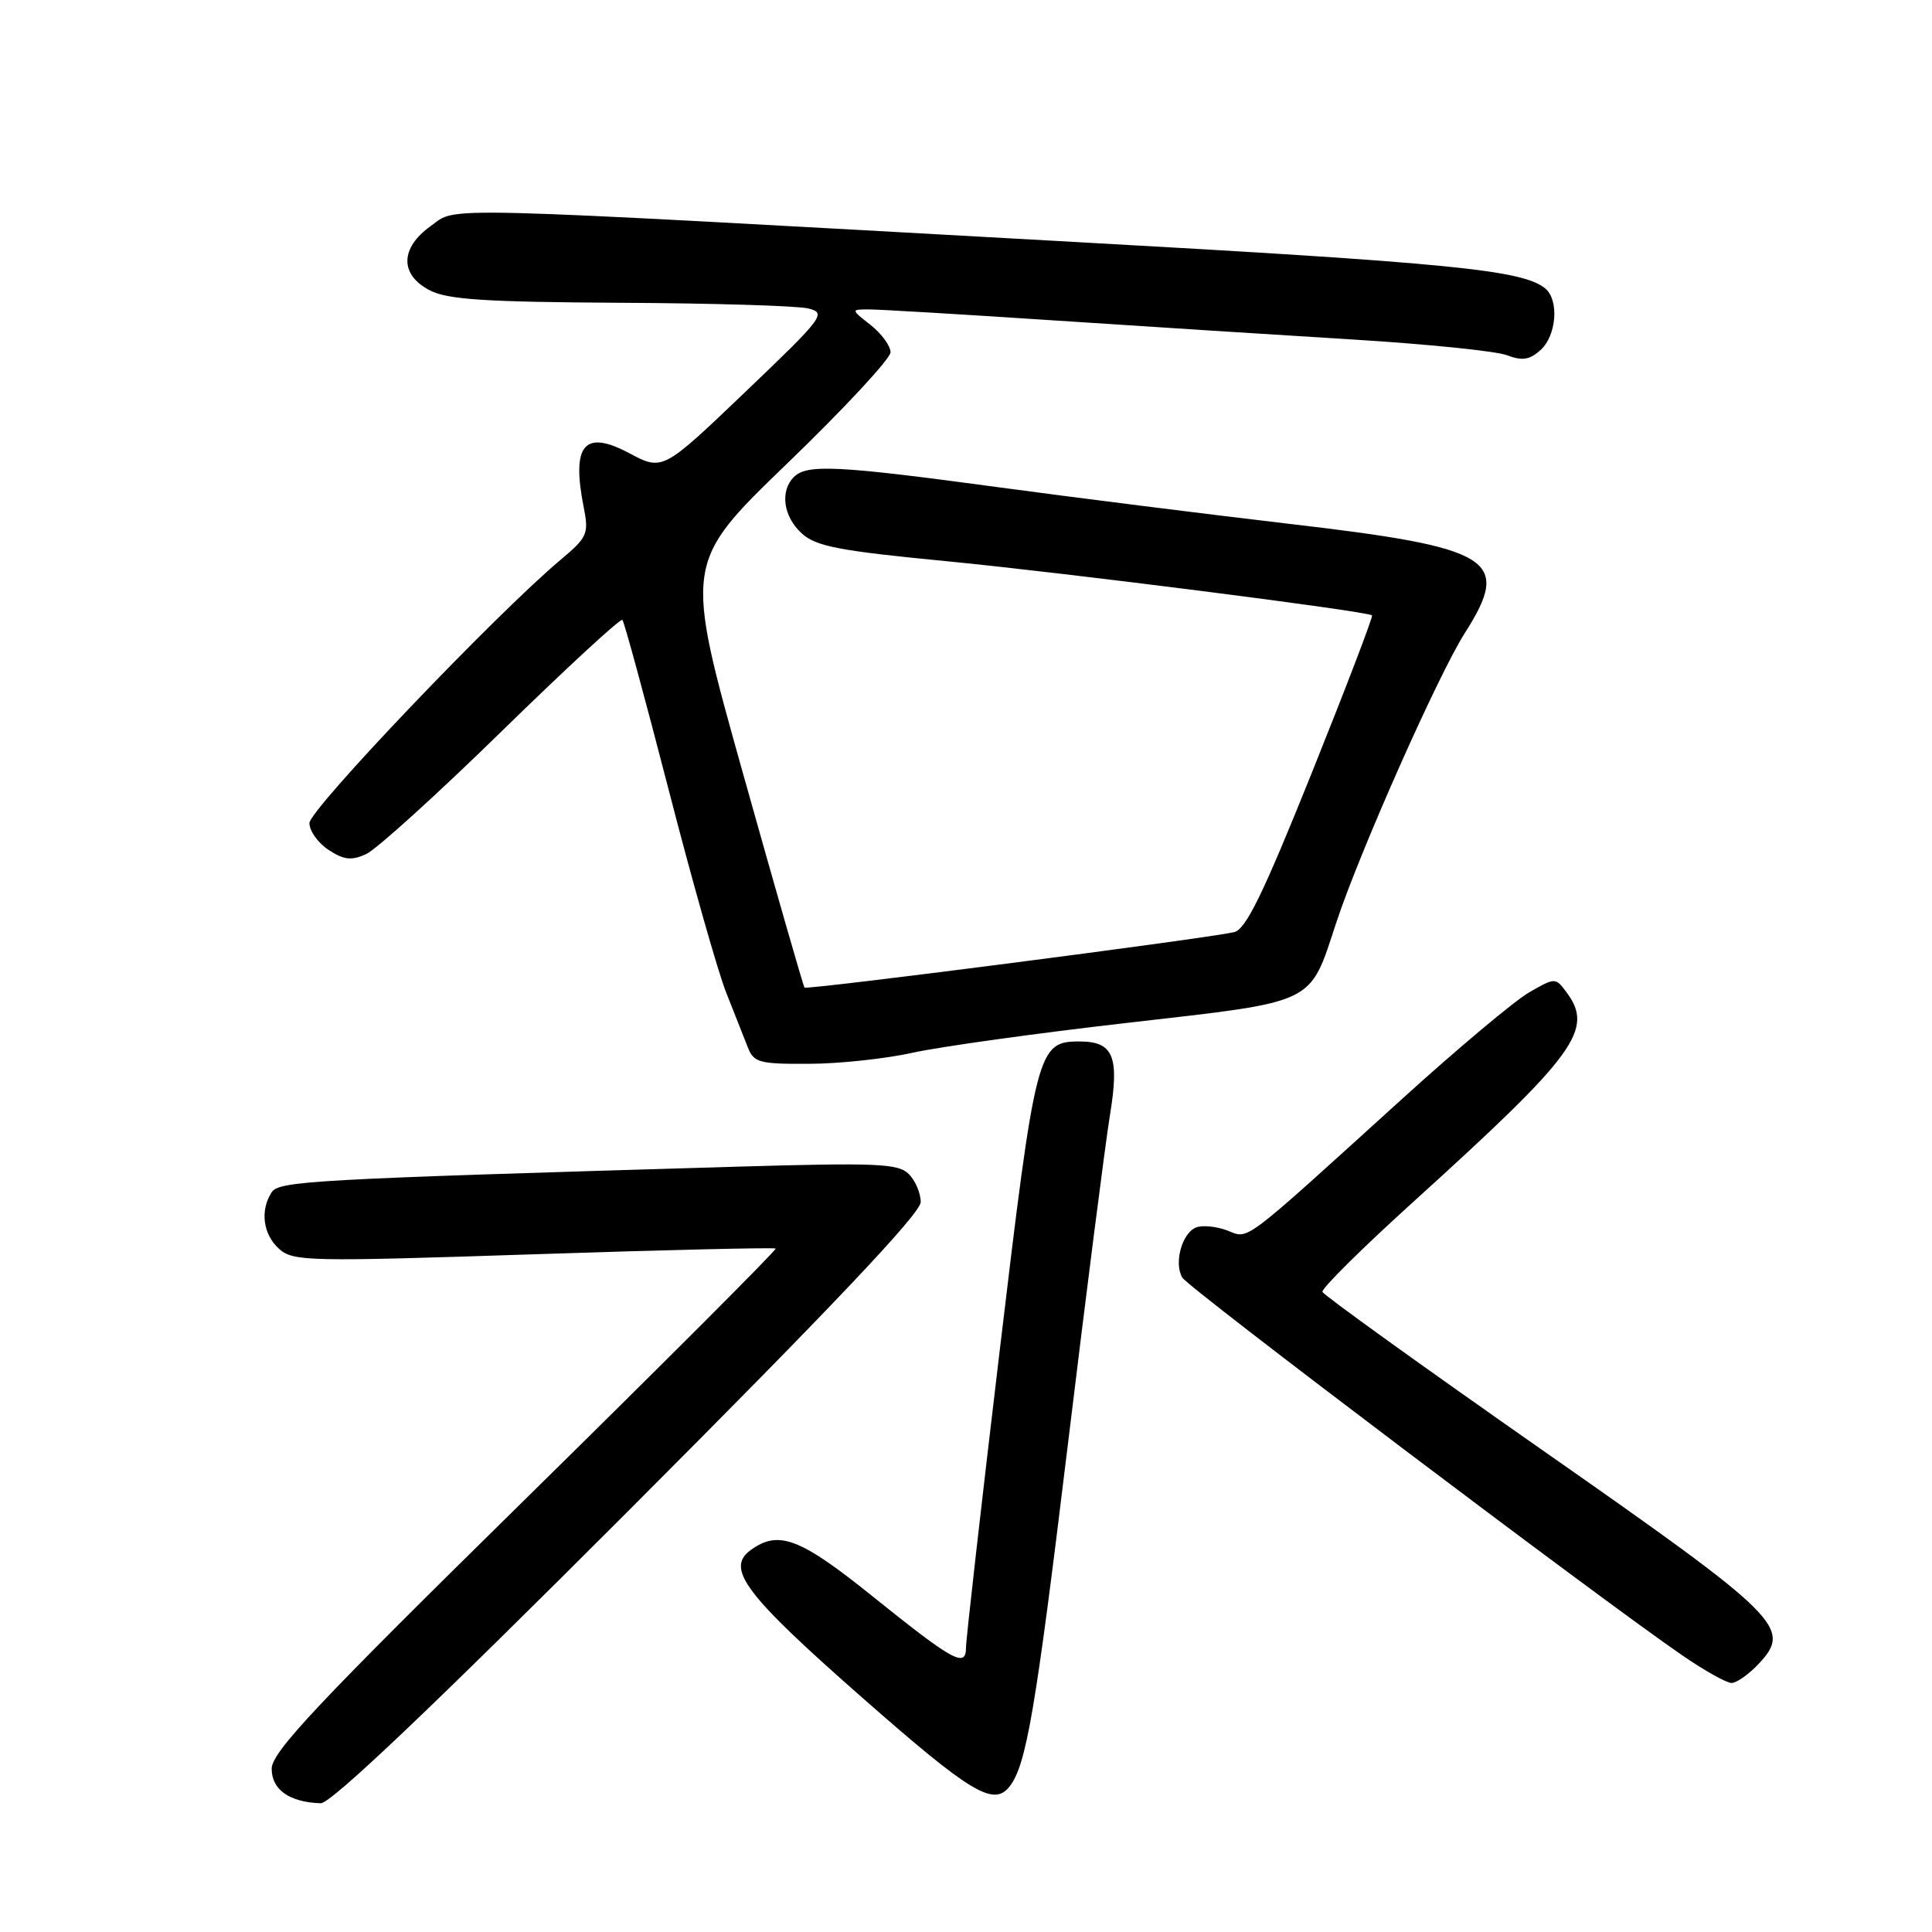 <?xml version="1.0" encoding="UTF-8" standalone="no"?>
<!DOCTYPE svg PUBLIC "-//W3C//DTD SVG 1.1//EN" "http://www.w3.org/Graphics/SVG/1.1/DTD/svg11.dtd" >
<svg xmlns="http://www.w3.org/2000/svg" xmlns:xlink="http://www.w3.org/1999/xlink" version="1.1" viewBox="0 0 256 256">
 <g >
 <path fill="currentColor"
d=" M 83.25 200.21 C 110.09 173.34 122.00 160.77 122.00 159.28 C 122.00 158.11 121.29 156.43 120.41 155.56 C 119.03 154.17 116.20 154.05 97.66 154.59 C 40.78 156.27 36.94 156.48 35.97 158.02 C 34.44 160.43 34.86 163.57 36.97 165.47 C 38.82 167.15 40.79 167.19 70.71 166.20 C 88.18 165.62 102.61 165.28 102.78 165.44 C 102.94 165.61 87.98 180.58 69.54 198.71 C 41.95 225.83 36.00 232.16 36.00 234.37 C 36.00 237.15 38.36 238.81 42.50 238.94 C 43.84 238.98 57.27 226.22 83.25 200.21 Z  M 133.75 236.75 C 135.99 233.93 137.21 226.75 141.49 191.47 C 143.95 171.14 146.47 151.45 147.08 147.72 C 148.35 139.96 147.53 138.00 143.03 138.00 C 137.48 138.00 137.23 138.98 132.45 179.09 C 130.00 199.62 128.00 217.27 128.00 218.31 C 128.00 221.05 126.34 220.14 115.63 211.53 C 106.00 203.78 103.16 202.70 99.46 205.40 C 96.11 207.85 98.73 211.31 114.30 224.99 C 128.61 237.57 131.64 239.40 133.75 236.75 Z  M 233.01 220.49 C 237.50 215.71 236.12 214.35 204.49 192.23 C 188.54 181.08 175.38 171.61 175.23 171.18 C 175.08 170.75 180.58 165.30 187.45 159.09 C 208.90 139.65 211.27 136.40 207.54 131.44 C 206.11 129.52 206.05 129.52 202.61 131.50 C 200.70 132.60 193.14 138.94 185.82 145.58 C 164.19 165.20 165.57 164.17 162.61 163.04 C 161.18 162.50 159.33 162.32 158.50 162.64 C 156.63 163.36 155.52 167.35 156.66 169.29 C 157.46 170.65 211.69 211.63 222.89 219.33 C 225.82 221.35 228.77 223.00 229.44 223.00 C 230.11 223.00 231.71 221.87 233.01 220.49 Z  M 121.00 139.48 C 124.58 138.69 137.40 136.90 149.50 135.52 C 174.66 132.63 173.44 133.22 177.07 122.23 C 180.16 112.87 190.56 89.44 194.08 83.91 C 200.35 74.07 197.94 72.57 170.73 69.40 C 159.84 68.12 142.46 65.94 132.12 64.54 C 110.98 61.68 106.92 61.48 105.20 63.20 C 103.32 65.08 103.79 68.46 106.25 70.69 C 108.14 72.41 111.22 72.99 125.50 74.37 C 141.04 75.88 181.08 80.97 181.80 81.54 C 181.97 81.67 178.37 91.07 173.81 102.43 C 167.34 118.53 165.07 123.18 163.51 123.52 C 159.31 124.44 106.87 131.20 106.60 130.86 C 106.44 130.66 102.78 117.92 98.47 102.55 C 90.63 74.61 90.63 74.61 104.31 61.41 C 111.84 54.15 118.00 47.52 118.00 46.68 C 118.00 45.84 116.81 44.21 115.37 43.07 C 112.73 41.00 112.73 41.00 115.17 41.00 C 116.52 41.00 127.49 41.65 139.56 42.45 C 151.63 43.25 169.51 44.39 179.29 44.99 C 189.07 45.59 198.25 46.52 199.68 47.07 C 201.71 47.84 202.69 47.69 204.14 46.37 C 206.26 44.45 206.61 39.75 204.75 38.22 C 201.76 35.77 192.31 34.83 142.39 32.06 C 55.92 27.25 60.69 27.37 57.09 29.94 C 53.00 32.85 52.94 36.40 56.95 38.47 C 59.31 39.70 64.34 40.02 82.20 40.12 C 94.47 40.18 105.67 40.52 107.09 40.87 C 109.55 41.47 109.15 42.00 98.74 51.95 C 87.81 62.40 87.81 62.40 83.36 60.04 C 77.41 56.88 75.70 58.92 77.35 67.24 C 78.04 70.73 77.83 71.20 74.29 74.17 C 65.77 81.31 41.00 107.28 41.00 109.06 C 41.00 110.10 42.14 111.70 43.54 112.62 C 45.57 113.95 46.58 114.06 48.52 113.17 C 49.86 112.56 57.95 105.23 66.49 96.88 C 75.04 88.53 82.23 81.89 82.47 82.14 C 82.71 82.38 85.45 92.46 88.57 104.53 C 91.68 116.61 95.12 128.74 96.21 131.49 C 97.31 134.25 98.60 137.51 99.08 138.75 C 99.87 140.80 100.59 141.00 107.23 140.96 C 111.23 140.95 117.42 140.28 121.00 139.48 Z "/>
</g>
</svg>
